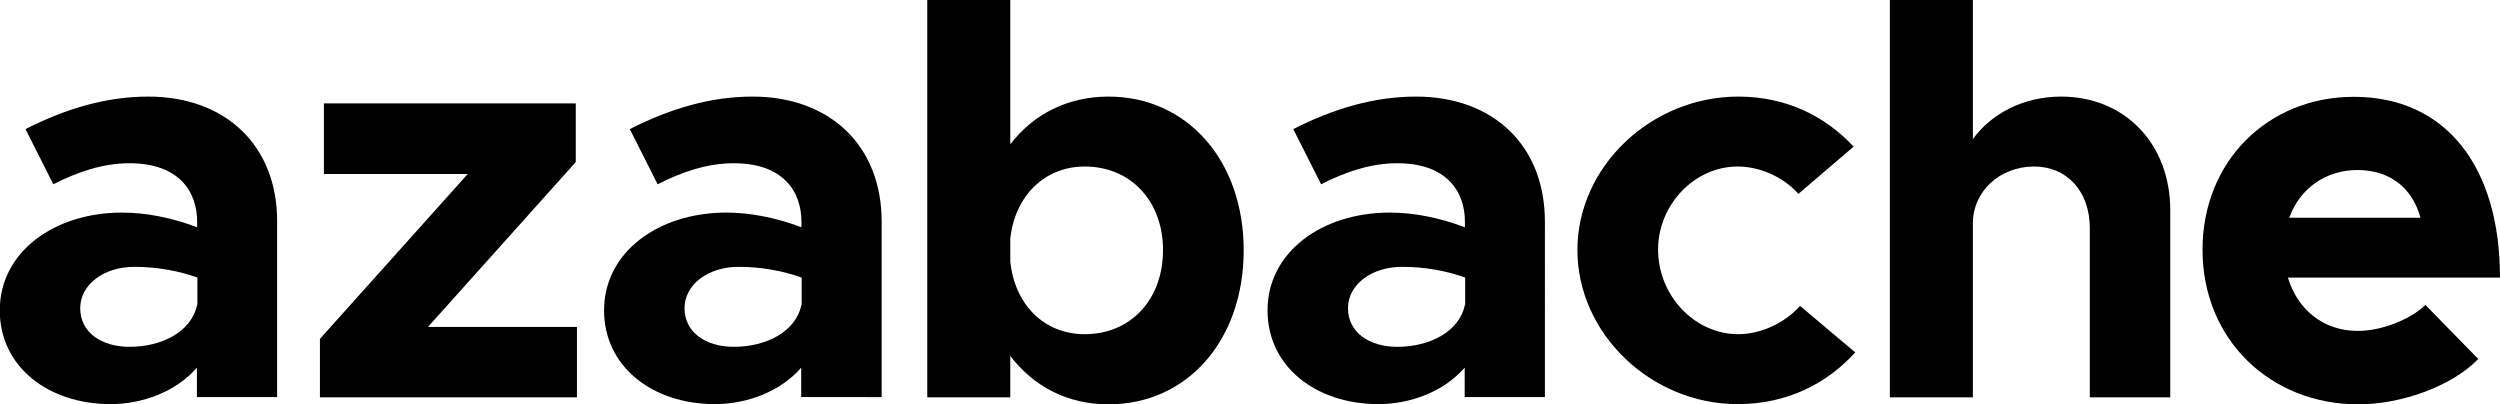 <?xml version="1.0" encoding="utf-8"?>
<!-- Generator: Adobe Illustrator 22.0.0, SVG Export Plug-In . SVG Version: 6.00 Build 0)  -->
<svg version="1.1" id="Layer_1" xmlns="http://www.w3.org/2000/svg" xmlns:xlink="http://www.w3.org/1999/xlink" x="0px" y="0px"
	 viewBox="0 0 1069 172.8" style="enable-background:new 0 0 1069 172.8;" xml:space="preserve">
<g>
	<path d="M63.4,41.3c-17.5,0-34.8,4.9-52.5,13.9l11.9,23.6c10-5.1,20.9-9,32.6-9c20.7,0,28.9,11.7,28.9,25v2.4
		c-10.7-4.1-21.9-6.3-32.1-6.3c-29.2,0-52.3,17-52.3,41.8c0,24.1,20.7,40.1,47.4,40.1c13.6,0,28-5.3,36.9-15.6v12.6h34.3V94.8
		C118.6,62,96.2,41.3,63.4,41.3z M84.3,130.3c-2.4,11.7-15.3,18-28.9,18c-12.2,0-21.1-6.3-21.1-16.5c0-10.2,10.2-17.7,23.1-17.7
		c9.7,0,19,1.7,27,4.6V130.3z"/>
	<polygon points="246.2,69.3 246.2,44.2 138.5,44.2 138.5,74.4 200,74.4 136.8,144.9 136.8,169.9 246.7,169.9 246.7,139.8 
		183,139.8 	"/>
	<path d="M321.8,41.3c-17.5,0-34.8,4.9-52.5,13.9l11.9,23.6c10-5.1,20.9-9,32.6-9c20.7,0,28.9,11.7,28.9,25v2.4
		c-10.7-4.1-21.9-6.3-32.1-6.3c-29.2,0-52.3,17-52.3,41.8c0,24.1,20.7,40.1,47.4,40.1c13.6,0,28-5.3,36.9-15.6v12.6H377V94.8
		C377,62,354.6,41.3,321.8,41.3z M342.7,130.3c-2.4,11.7-15.3,18-28.9,18c-12.2,0-21.1-6.3-21.1-16.5c0-10.2,10.2-17.7,23.1-17.7
		c9.7,0,19,1.7,27,4.6V130.3z"/>
	<path d="M474,41.3c-17.5,0-32.1,7.5-42,20.4V0h-35.5v169.9h35.5v-17.7c10,13.1,24.5,20.7,42,20.7c33.5,0,57.8-27.2,57.8-65.9
		C531.8,68.5,507.5,41.3,474,41.3z M463.8,142.9c-17.3,0-29.9-12.6-31.8-31.1v-9.7c1.9-18.2,14.6-30.9,31.8-30.9
		c19.7,0,33.5,14.8,33.5,35.7C497.3,128.1,483.5,142.9,463.8,142.9z"/>
	<path d="M605.5,41.3c-17.5,0-34.8,4.9-52.5,13.9l11.9,23.6c10-5.1,20.9-9,32.6-9c20.7,0,28.9,11.7,28.9,25v2.4
		c-10.7-4.1-21.9-6.3-32.1-6.3c-29.2,0-52.3,17-52.3,41.8c0,24.1,20.7,40.1,47.4,40.1c13.6,0,28-5.3,36.9-15.6v12.6h34.3V94.8
		C660.6,62,638.3,41.3,605.5,41.3z M626.4,130.3c-2.4,11.7-15.3,18-28.9,18c-12.2,0-21.1-6.3-21.1-16.5c0-10.2,10.2-17.7,23.1-17.7
		c9.7,0,19,1.7,27,4.6V130.3z"/>
	<path d="M743.3,142.9c-18.7,0-34.3-16.5-34.3-36.2c0-19.2,15.6-35.5,34-35.5c9.7,0,19.7,4.6,26,11.7l23.6-20.2
		c-12.2-13.1-28.9-21.4-49.3-21.4c-37.2,0-68.8,29.9-68.8,65.6c0,35.7,31.4,65.9,68.5,65.9c20.9,0,37.9-8.5,50.3-22.1l-23.6-19.9
		C763.2,138.1,753,142.9,743.3,142.9z"/>
	<path d="M881.3,41.3c-16,0-29.9,7.3-37.7,18.2V0h-35.5v169.9h35.5V95.5c0-13.6,11.4-24.3,26.2-24.3c14.1,0,23.8,10.7,23.8,26.3
		v72.4H928v-80C928,61.5,908.6,41.3,881.3,41.3z"/>
	<path d="M1008.2,141.5c-14.8,0-25.8-9.2-29.9-22.8h90.7c0-47.4-23.1-77.3-62.5-77.3c-36.7,0-64.7,27.5-64.7,65.4
		c0,38.6,29.2,66.1,66.6,66.1c18.5,0,40.1-7.8,51.3-19.4l-22.6-23.1C1030.4,136.8,1018.2,141.5,1008.2,141.5z M1008,72.7
		c14.3,0,23.6,8,27,20.4h-56.1C983.4,80.5,994.6,72.7,1008,72.7z"/>
</g>
</svg>
